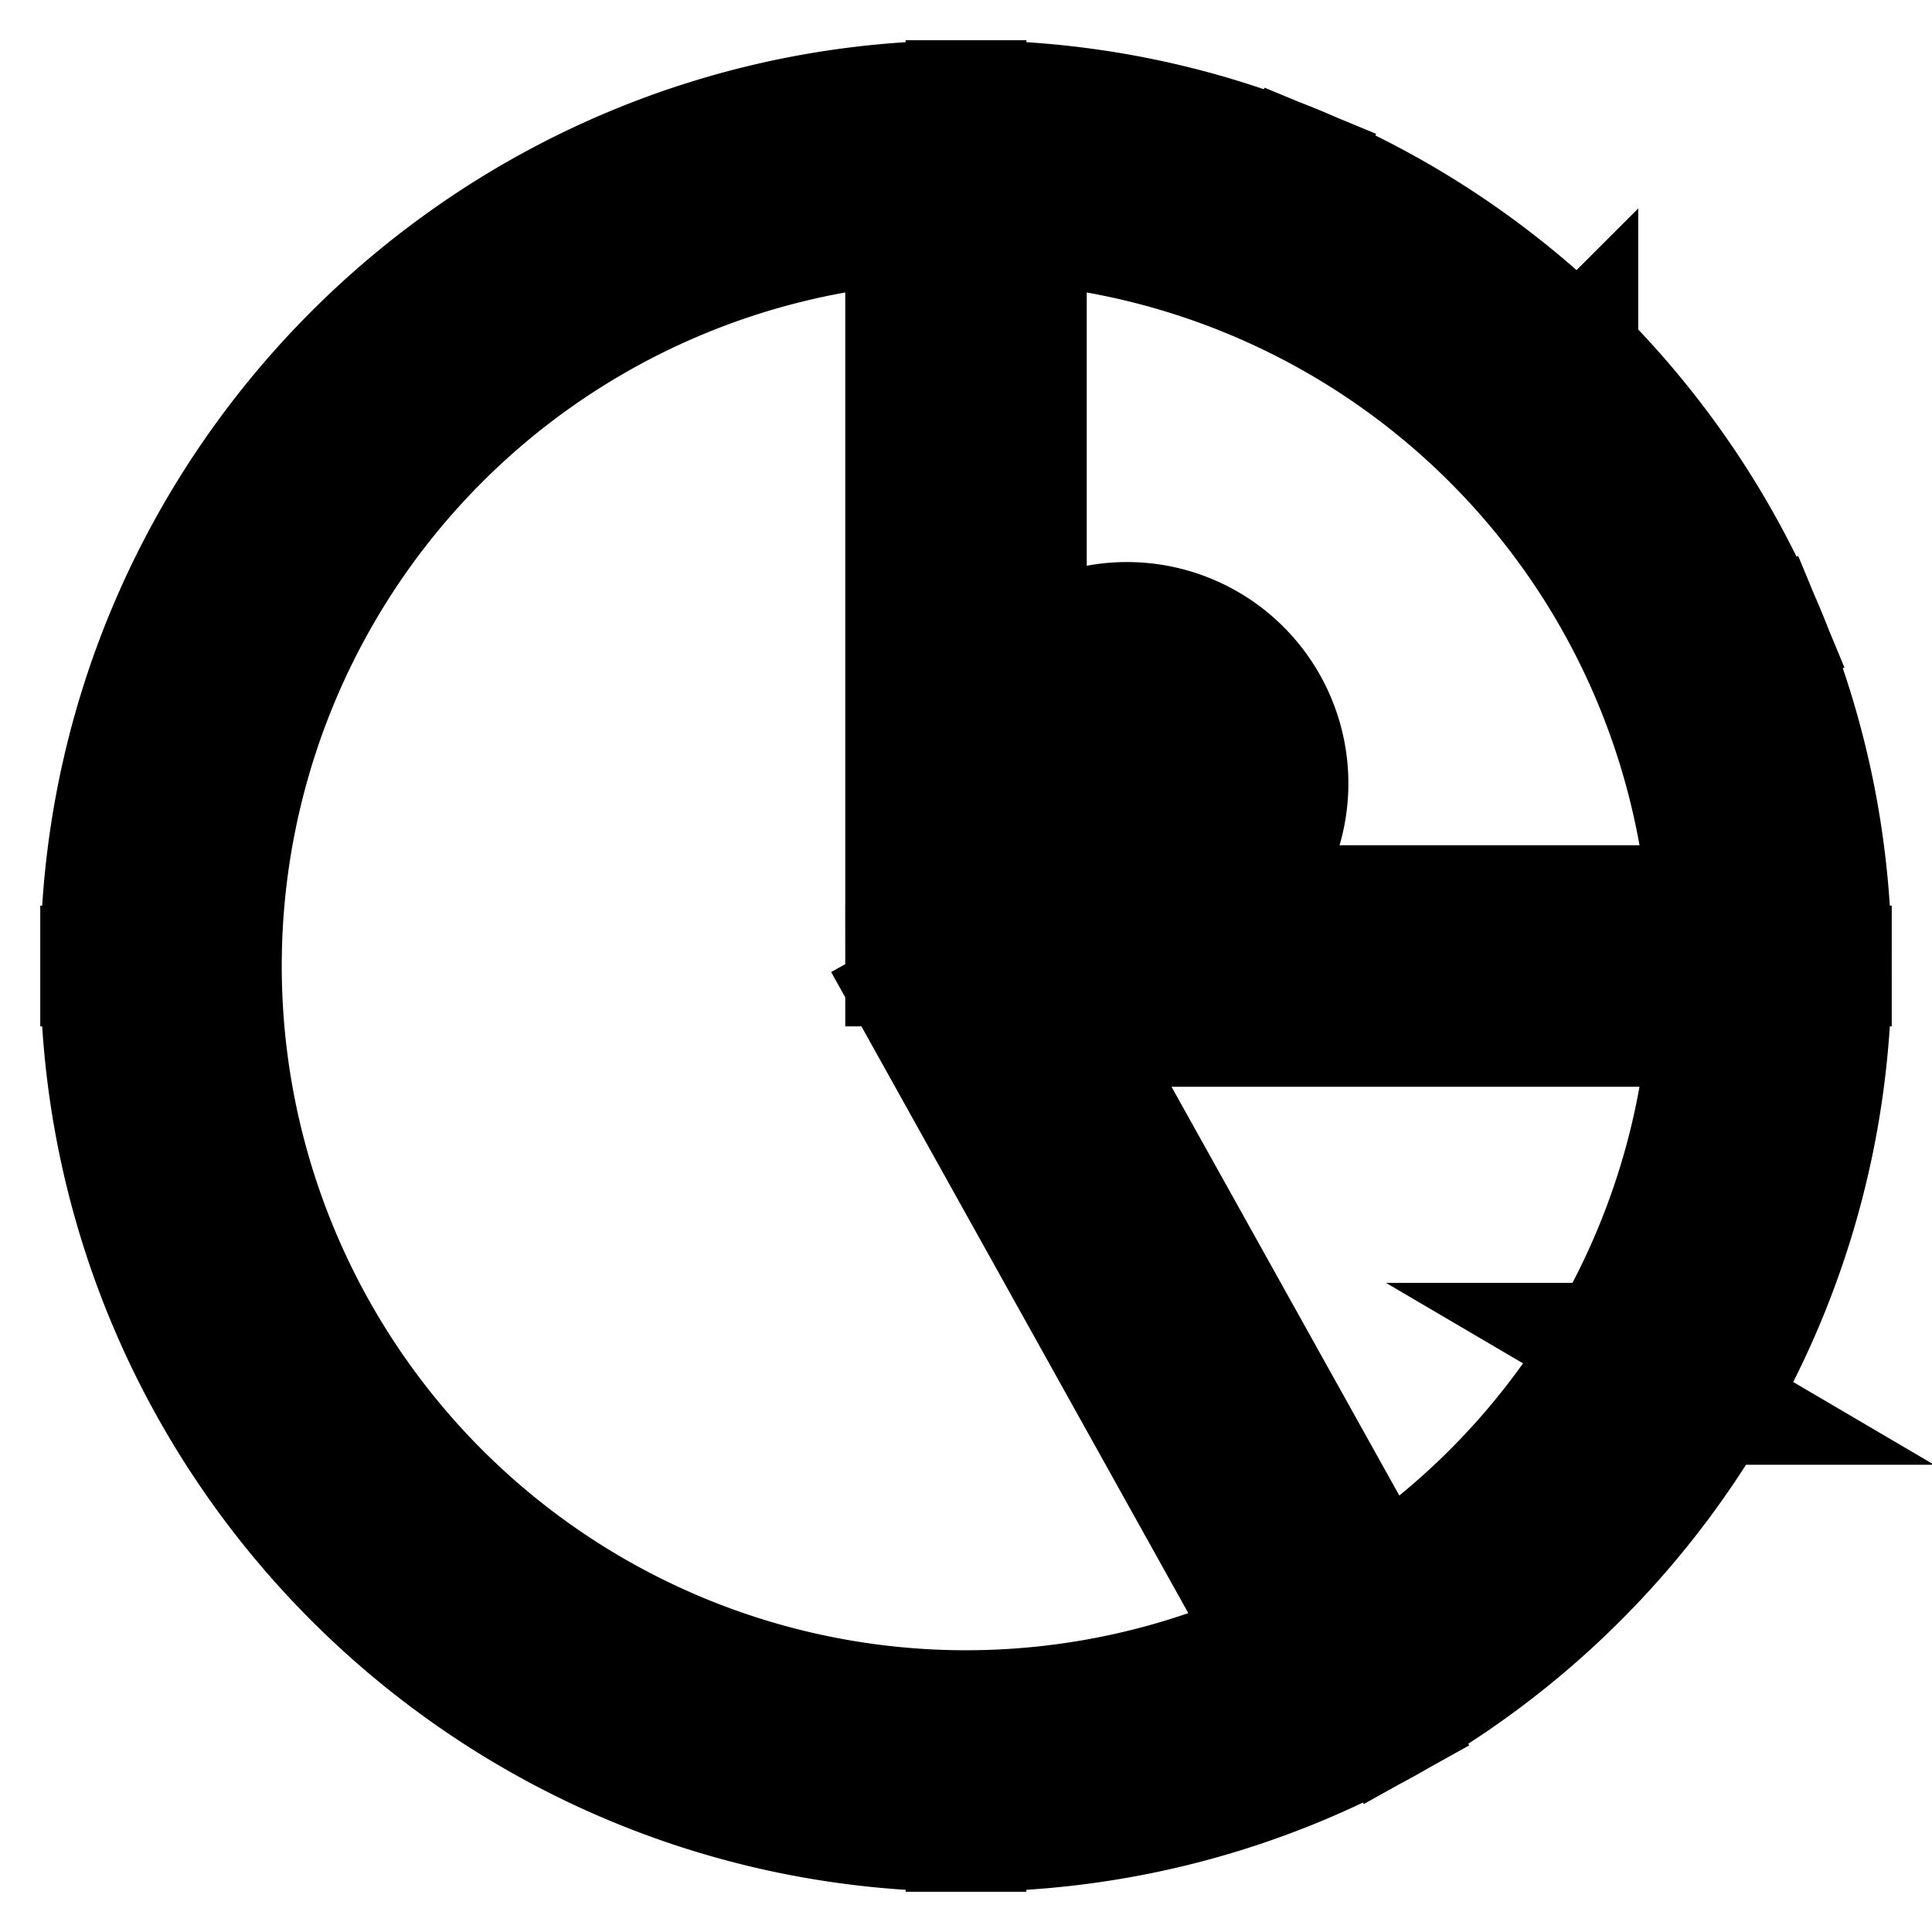 <svg xmlns="http://www.w3.org/2000/svg" fill="none" viewBox="0 0 24 24" stroke-width="1.5" stroke="currentColor" aria-hidden="true" data-slot="icon">
  <path fill="color(display-p3 .98 .561 .561)" d="M16 9.732a2 2 0 1 1-4 0 2 2 0 0 1 4 0Z"/>
  <path fill="#000" d="m16.867 20.735-.655.366a.75.75 0 0 0 1.02.29l-.364-.656ZM12 12h-.75a.75.75 0 0 0 .095.365L12 12Zm9.25 0A9.25 9.25 0 0 1 12 21.25v1.5c5.937 0 10.75-4.813 10.75-10.75h-1.5ZM12 21.25A9.25 9.25 0 0 1 2.75 12h-1.5c0 5.937 4.813 10.75 10.75 10.75v-1.5ZM2.75 12A9.25 9.25 0 0 1 12 2.75v-1.5C6.063 1.25 1.25 6.063 1.25 12h1.5ZM12 2.75A9.25 9.25 0 0 1 21.25 12h1.5c0-5.937-4.813-10.75-10.75-10.75v1.5ZM21.25 12a9.25 9.25 0 0 1-1.275 4.686l1.294.76A10.75 10.75 0 0 0 22.75 12h-1.5Zm-1.275 4.686a9.25 9.25 0 0 1-3.473 3.394l.73 1.31a10.75 10.75 0 0 0 4.037-3.944l-1.294-.76Zm-2.452 3.684-4.868-8.735-1.31.73 4.867 8.736 1.31-.73ZM12 12.75h10v-1.5H12v1.5Zm0-10a9.25 9.25 0 0 1 3.54.704l.574-1.386A10.75 10.75 0 0 0 12 1.25v1.5Zm3.54.704a9.25 9.25 0 0 1 3 2.005l1.061-1.06a10.75 10.75 0 0 0-3.487-2.33l-.574 1.385Zm3 2.005a9.25 9.25 0 0 1 2.006 3.001l1.386-.574a10.75 10.75 0 0 0-2.33-3.487l-1.061 1.06Zm2.006 3.001A9.251 9.251 0 0 1 21.25 12h1.5c0-1.412-.278-2.81-.818-4.114l-1.386.574ZM12.75 12V2h-1.5v10h1.5Z"/>
</svg>
